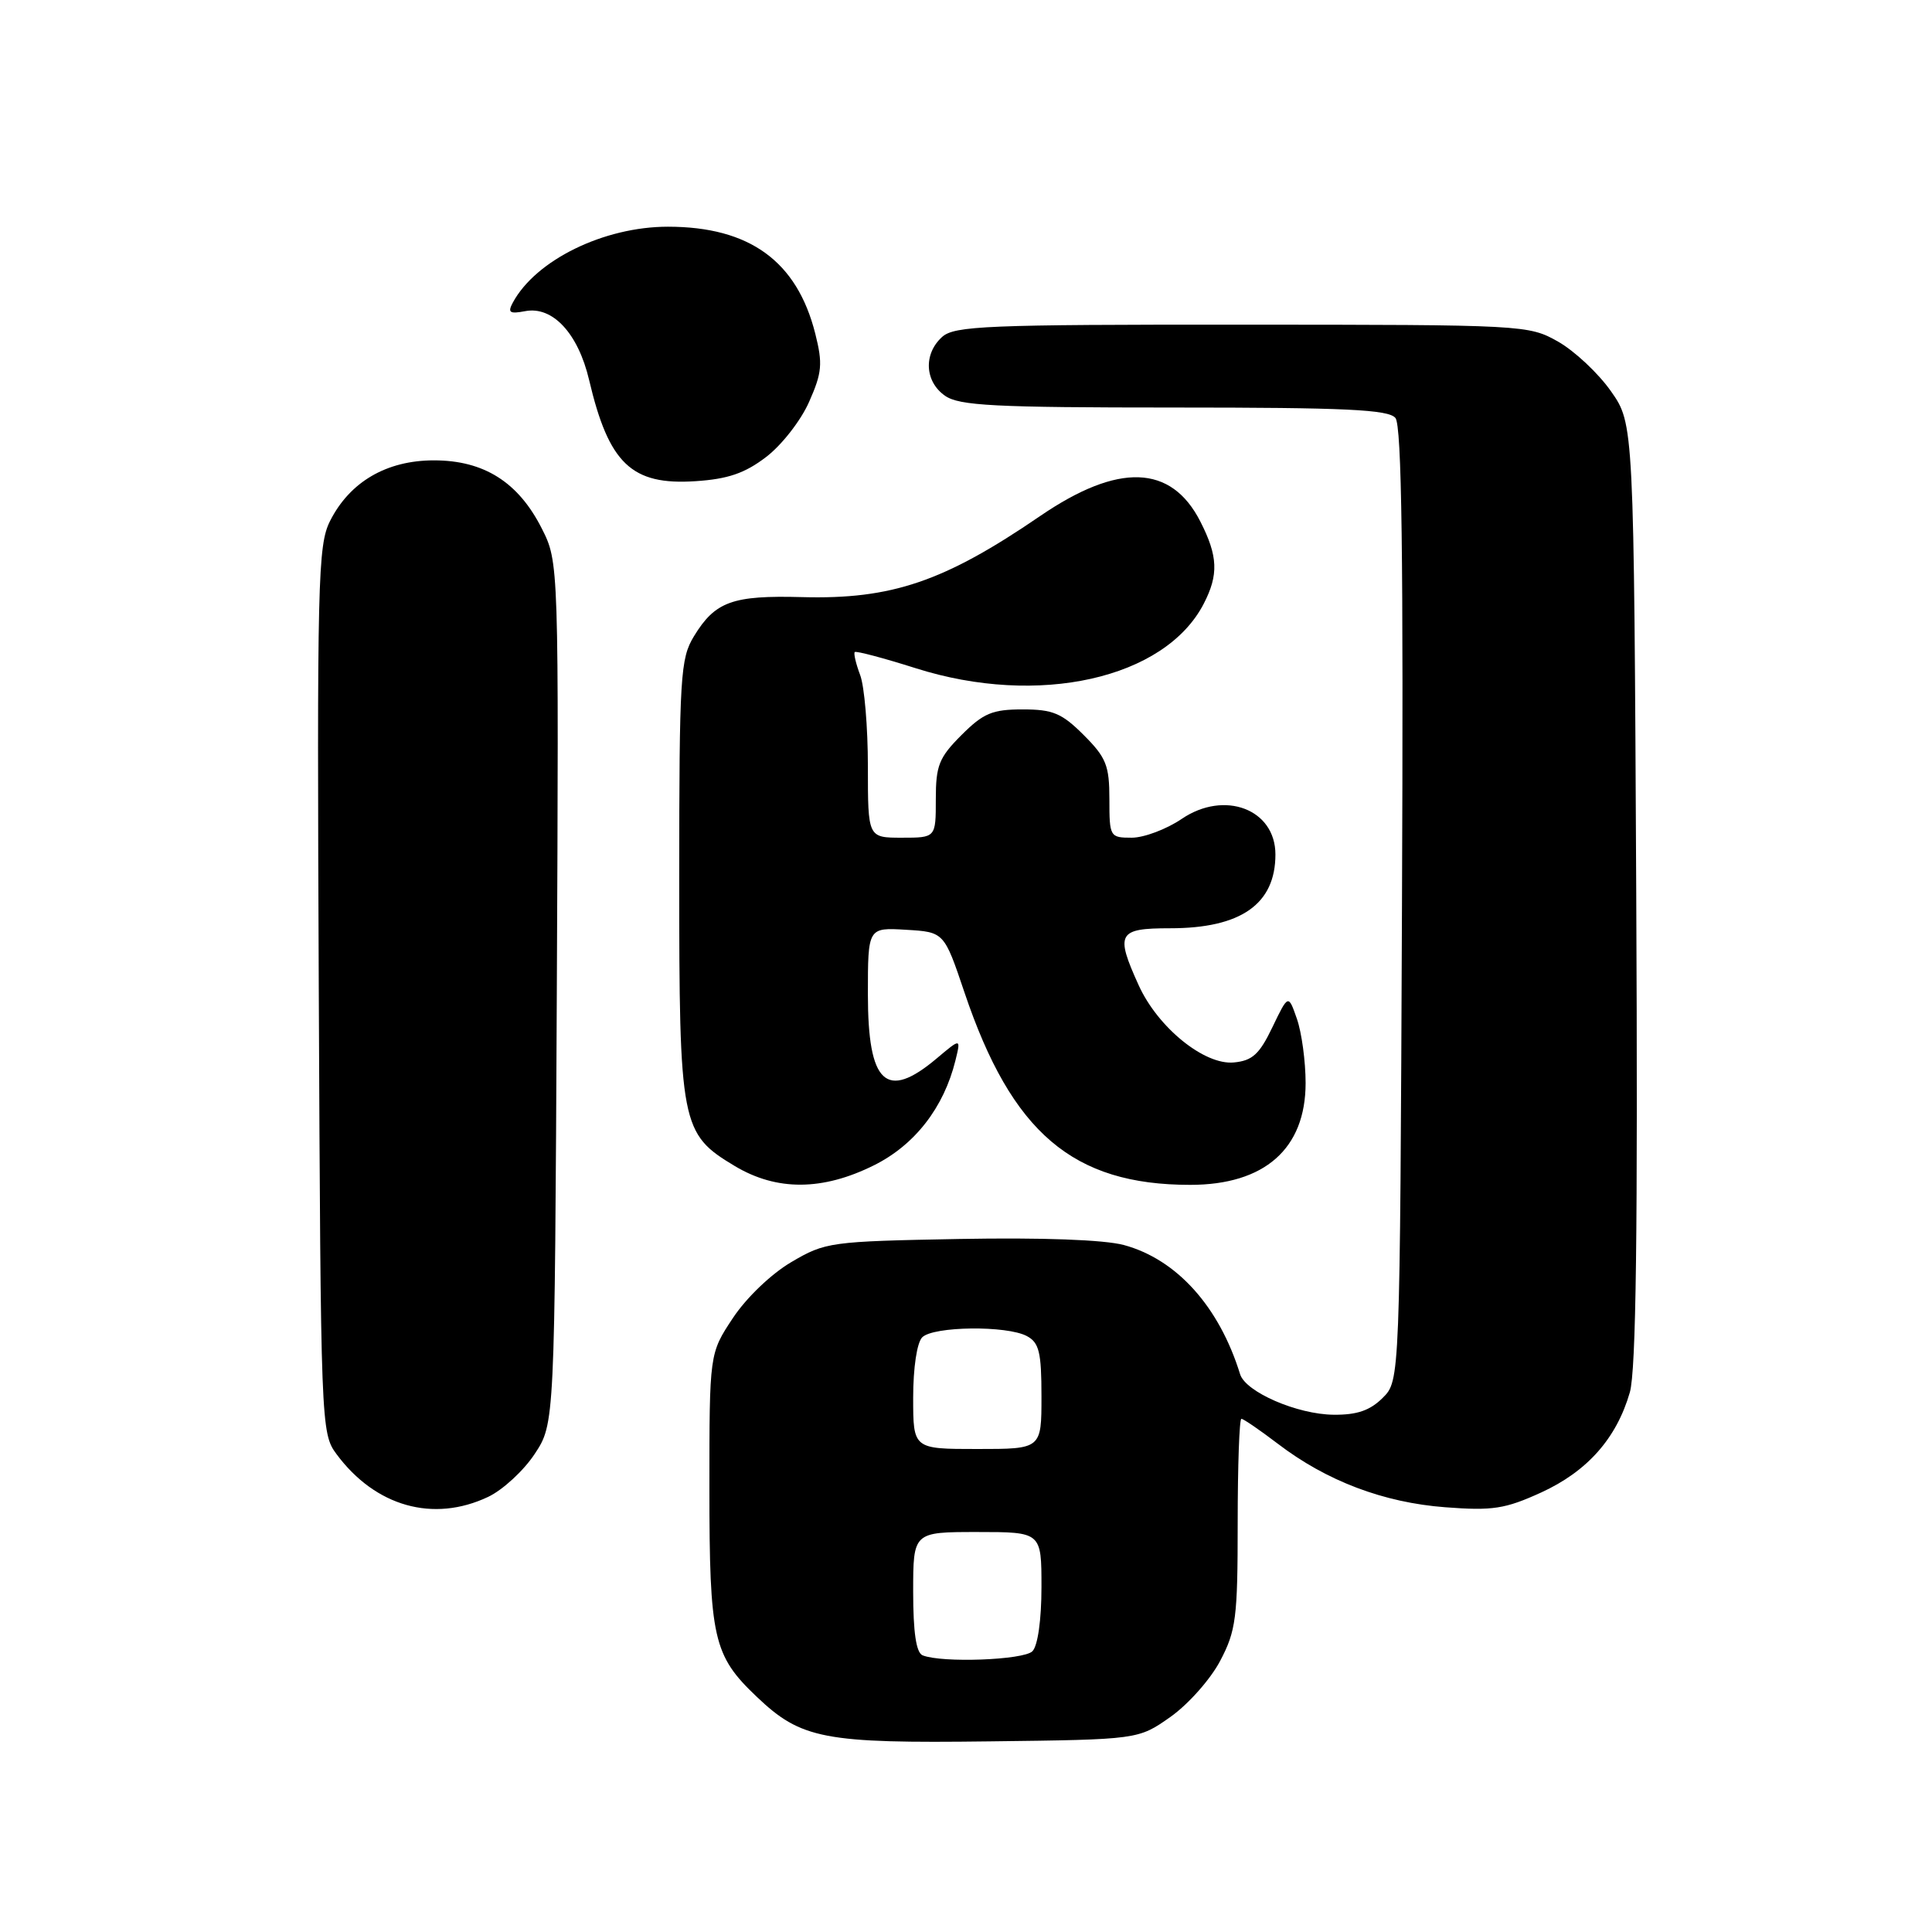 <?xml version="1.0" encoding="UTF-8" standalone="no"?>
<!DOCTYPE svg PUBLIC "-//W3C//DTD SVG 1.1//EN" "http://www.w3.org/Graphics/SVG/1.1/DTD/svg11.dtd" >
<svg xmlns="http://www.w3.org/2000/svg" xmlns:xlink="http://www.w3.org/1999/xlink" version="1.1" viewBox="0 0 256 256">
 <g >
 <path fill="currentColor"
d=" M 155.09 227.50 C 157.43 225.85 160.39 222.52 161.67 220.09 C 163.78 216.09 164.00 214.40 164.00 201.84 C 164.00 194.23 164.22 188.00 164.49 188.00 C 164.76 188.00 166.92 189.48 169.30 191.29 C 175.77 196.24 183.33 199.10 191.51 199.72 C 197.80 200.20 199.44 199.94 204.22 197.76 C 210.33 194.96 214.20 190.59 215.96 184.50 C 216.79 181.62 217.03 163.12 216.81 118.34 C 216.50 56.17 216.50 56.17 213.46 51.84 C 211.79 49.46 208.64 46.51 206.46 45.27 C 202.55 43.06 202.01 43.03 164.58 43.02 C 130.68 43.00 126.46 43.18 124.83 44.65 C 122.34 46.91 122.53 50.56 125.22 52.44 C 127.11 53.76 131.74 54.00 155.60 54.00 C 178.31 54.00 183.98 54.27 184.90 55.38 C 185.74 56.39 185.97 73.60 185.77 119.85 C 185.50 182.95 185.50 182.95 183.22 185.22 C 181.55 186.89 179.82 187.49 176.72 187.46 C 171.90 187.42 165.05 184.45 164.32 182.09 C 161.55 173.12 155.91 166.86 148.91 164.97 C 146.27 164.27 138.12 163.97 127.10 164.17 C 110.02 164.49 109.36 164.58 104.86 167.23 C 102.20 168.79 98.89 171.96 97.11 174.65 C 94.00 179.34 94.00 179.34 94.00 197.20 C 94.00 217.11 94.51 219.36 100.26 224.82 C 106.16 230.44 109.15 231.02 131.17 230.74 C 150.83 230.50 150.83 230.50 155.09 227.50 Z  M 64.69 198.34 C 66.61 197.43 69.38 194.88 70.84 192.67 C 73.50 188.65 73.50 188.65 73.78 131.57 C 74.05 74.50 74.05 74.50 71.78 70.01 C 68.67 63.87 64.11 61.00 57.50 61.00 C 51.23 61.00 46.36 63.84 43.74 69.02 C 42.11 72.24 42.00 76.83 42.24 131.18 C 42.50 188.94 42.53 189.90 44.59 192.68 C 49.74 199.63 57.42 201.79 64.69 198.34 Z  M 115.82 154.40 C 121.22 151.71 125.06 146.76 126.60 140.52 C 127.33 137.54 127.33 137.54 124.09 140.27 C 117.42 145.88 115.00 143.61 115.00 131.75 C 115.00 122.90 115.00 122.90 120.05 123.20 C 125.10 123.50 125.10 123.50 127.80 131.51 C 134.07 150.10 142.16 157.00 157.71 157.00 C 167.57 157.00 173.00 152.21 173.00 143.51 C 173.00 140.65 172.48 136.82 171.85 135.01 C 170.71 131.73 170.71 131.73 168.60 136.11 C 166.89 139.69 165.94 140.55 163.50 140.78 C 159.60 141.16 153.43 136.16 150.89 130.57 C 147.75 123.66 148.12 123.00 155.05 123.00 C 164.43 123.00 169.00 119.80 169.00 113.22 C 169.00 107.22 162.25 104.66 156.58 108.51 C 154.56 109.88 151.58 111.00 149.96 111.00 C 147.07 111.00 147.00 110.88 147.00 105.90 C 147.00 101.43 146.58 100.38 143.60 97.40 C 140.70 94.50 139.51 94.00 135.50 94.00 C 131.49 94.00 130.30 94.50 127.40 97.40 C 124.42 100.38 124.00 101.43 124.00 105.90 C 124.00 111.00 124.00 111.00 119.50 111.00 C 115.00 111.00 115.00 111.00 115.00 101.57 C 115.00 96.38 114.54 90.91 113.97 89.43 C 113.41 87.94 113.09 86.58 113.26 86.40 C 113.44 86.23 117.07 87.19 121.33 88.54 C 137.58 93.70 154.36 89.95 159.50 80.00 C 161.49 76.15 161.39 73.69 159.05 69.10 C 155.19 61.53 148.19 61.29 137.82 68.38 C 125.10 77.08 118.15 79.44 106.28 79.12 C 97.05 78.87 94.76 79.70 91.95 84.31 C 90.15 87.27 90.01 89.55 90.00 116.35 C 90.00 149.11 90.21 150.22 97.37 154.51 C 102.92 157.83 109.00 157.80 115.82 154.40 Z  M 101.52 60.55 C 103.57 58.99 106.13 55.71 107.21 53.25 C 108.93 49.37 109.03 48.20 108.03 44.22 C 105.61 34.61 99.32 30.04 88.50 30.04 C 80.02 30.04 70.99 34.46 67.95 40.10 C 67.24 41.42 67.53 41.62 69.59 41.23 C 73.23 40.53 76.61 44.18 78.06 50.35 C 80.67 61.45 83.69 64.32 92.15 63.76 C 96.45 63.48 98.70 62.71 101.52 60.55 Z  M 122.25 219.34 C 121.40 218.99 121.00 216.31 121.00 210.92 C 121.00 203.00 121.00 203.00 129.50 203.00 C 138.00 203.00 138.00 203.00 138.00 210.30 C 138.00 214.64 137.51 218.09 136.80 218.80 C 135.63 219.97 124.81 220.37 122.25 219.34 Z  M 121.00 185.20 C 121.00 181.24 121.50 177.90 122.20 177.20 C 123.67 175.73 133.41 175.61 136.07 177.04 C 137.69 177.91 138.00 179.17 138.00 185.04 C 138.00 192.00 138.00 192.00 129.50 192.00 C 121.00 192.00 121.00 192.00 121.00 185.20 Z "/>
</g>
</svg>
